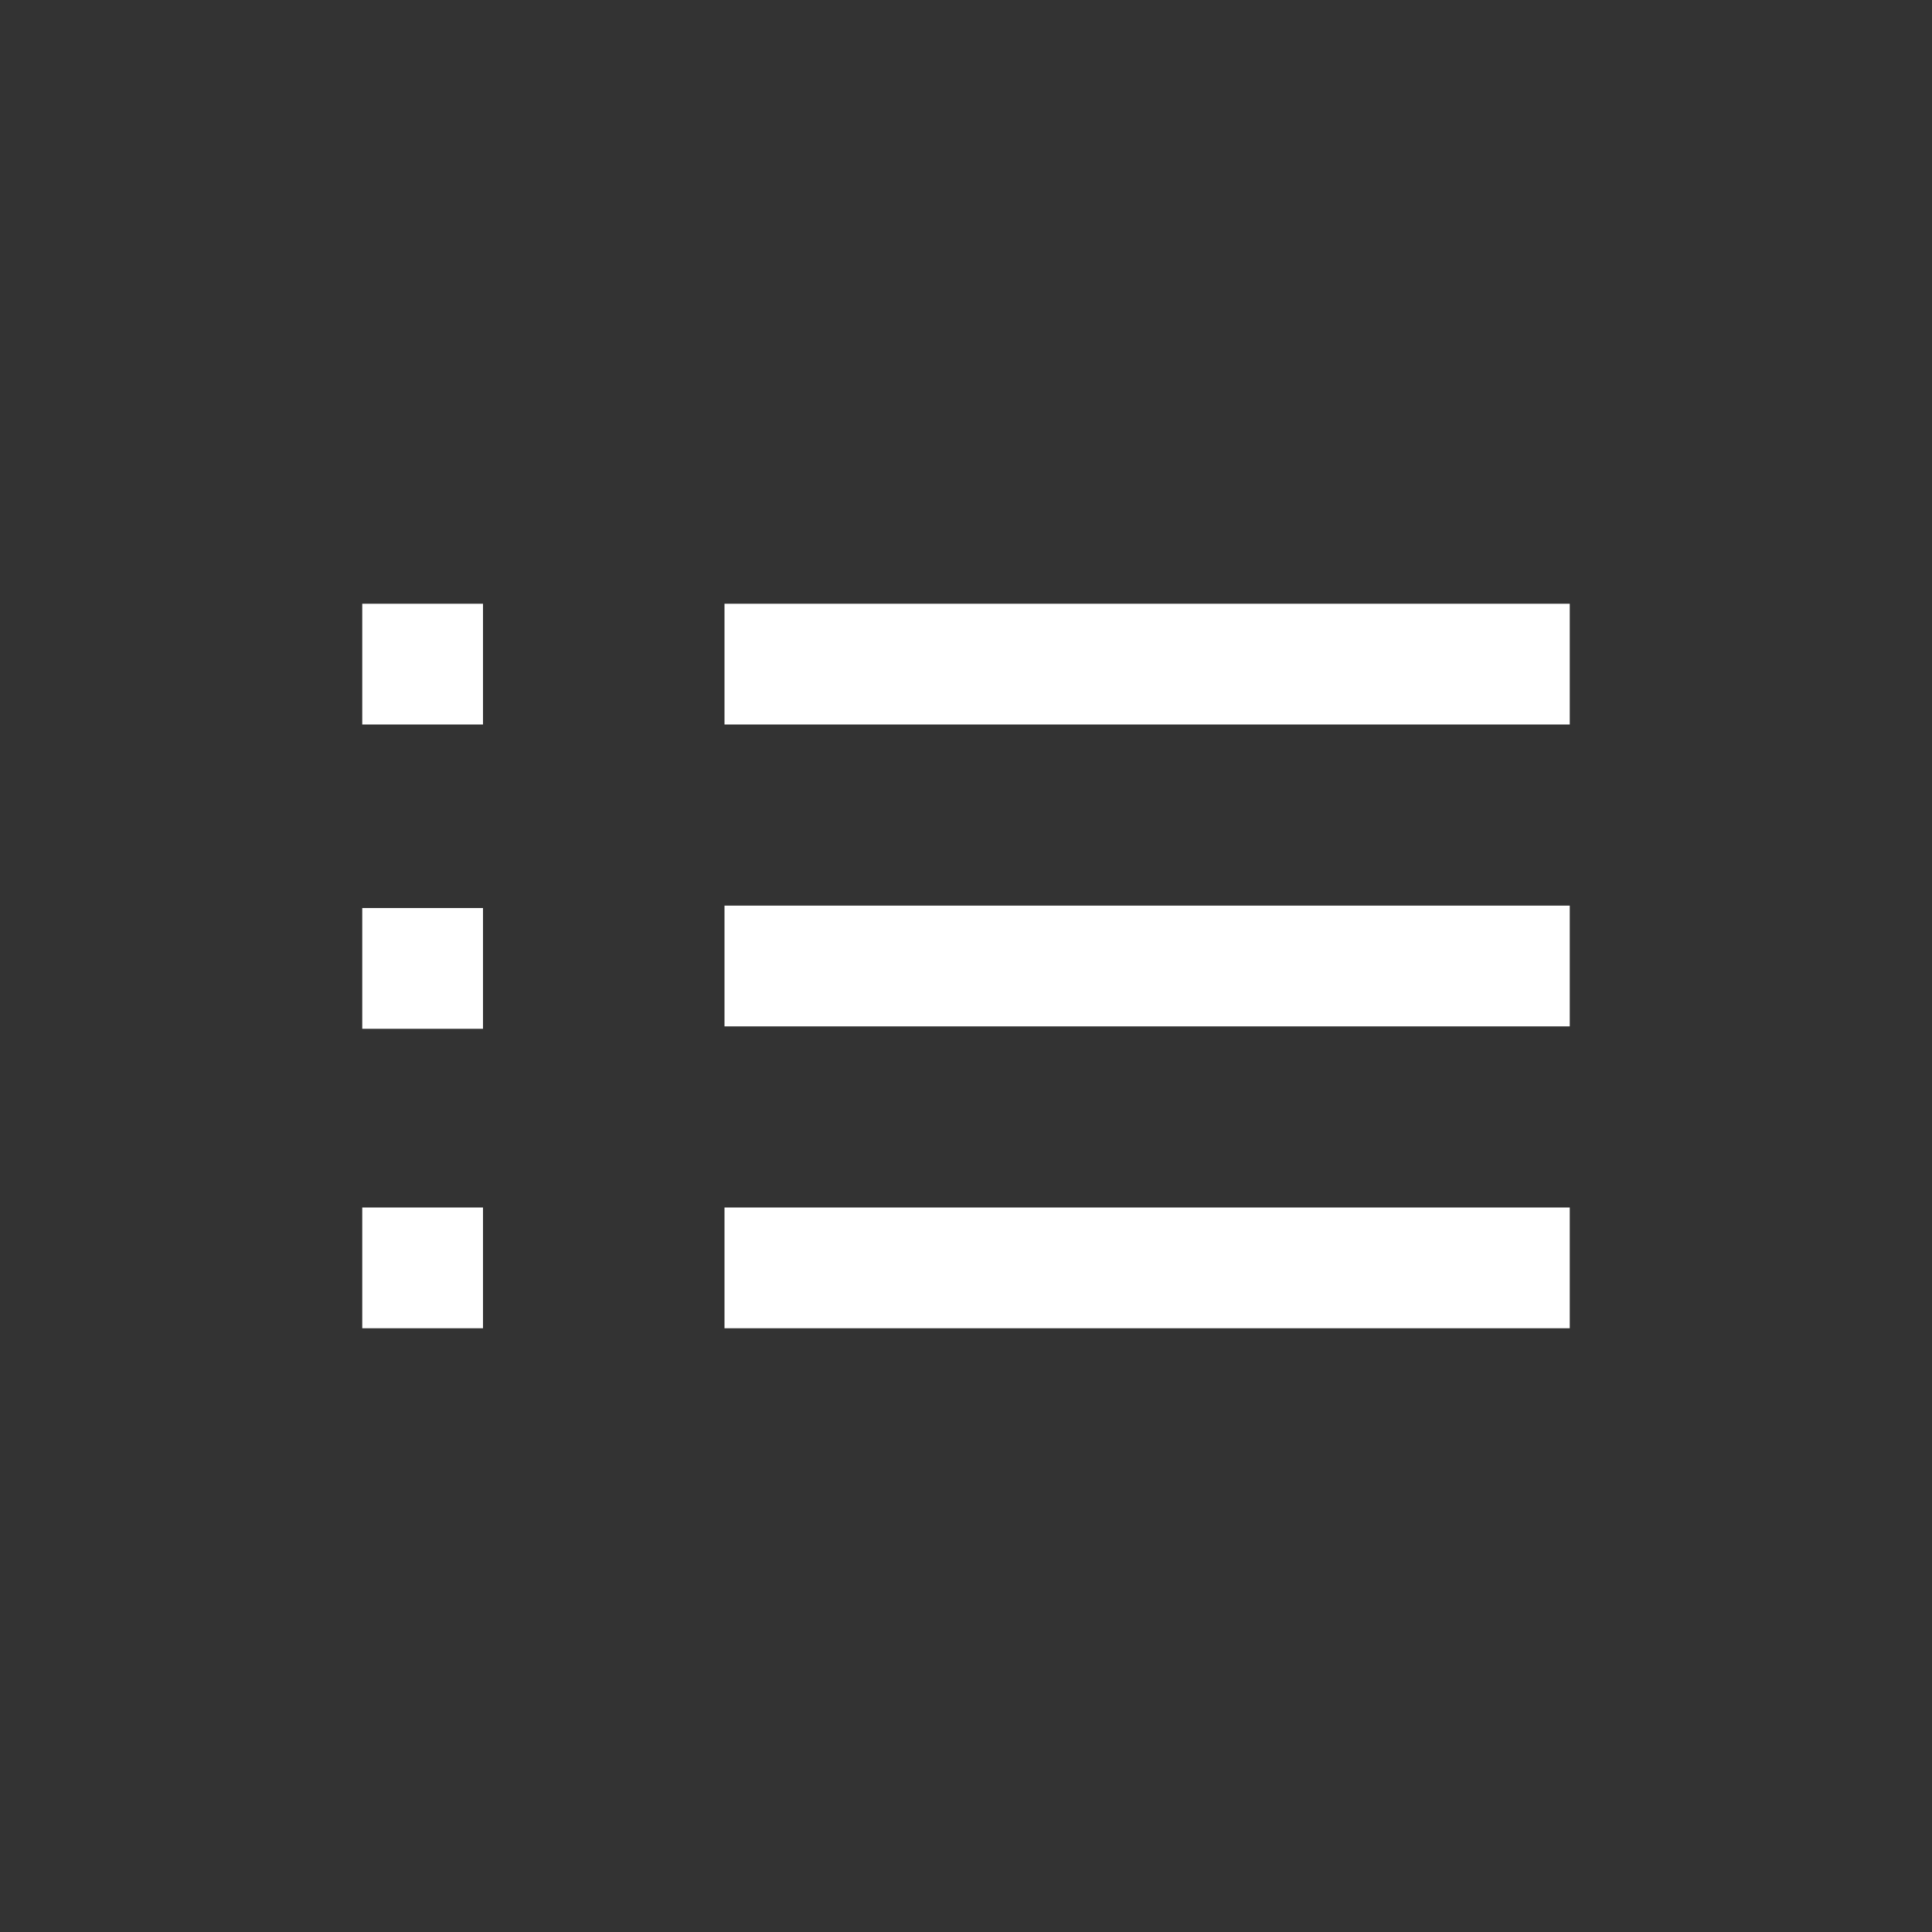 <svg xmlns="http://www.w3.org/2000/svg" xmlns:xlink="http://www.w3.org/1999/xlink" width="16" height="16" viewBox="0 0 16 16"><rect x="0" y="0" width="16" height="16" fill="#333333" stroke="none"/><path fill="#ffffff" d="M3 7.52h1v1H3zM3 5h1v1H3zm0 5h1v1H3zm3-2.5h7v1H6zM6 5h7v1H6zm0 5h7v1H6z"/></svg>